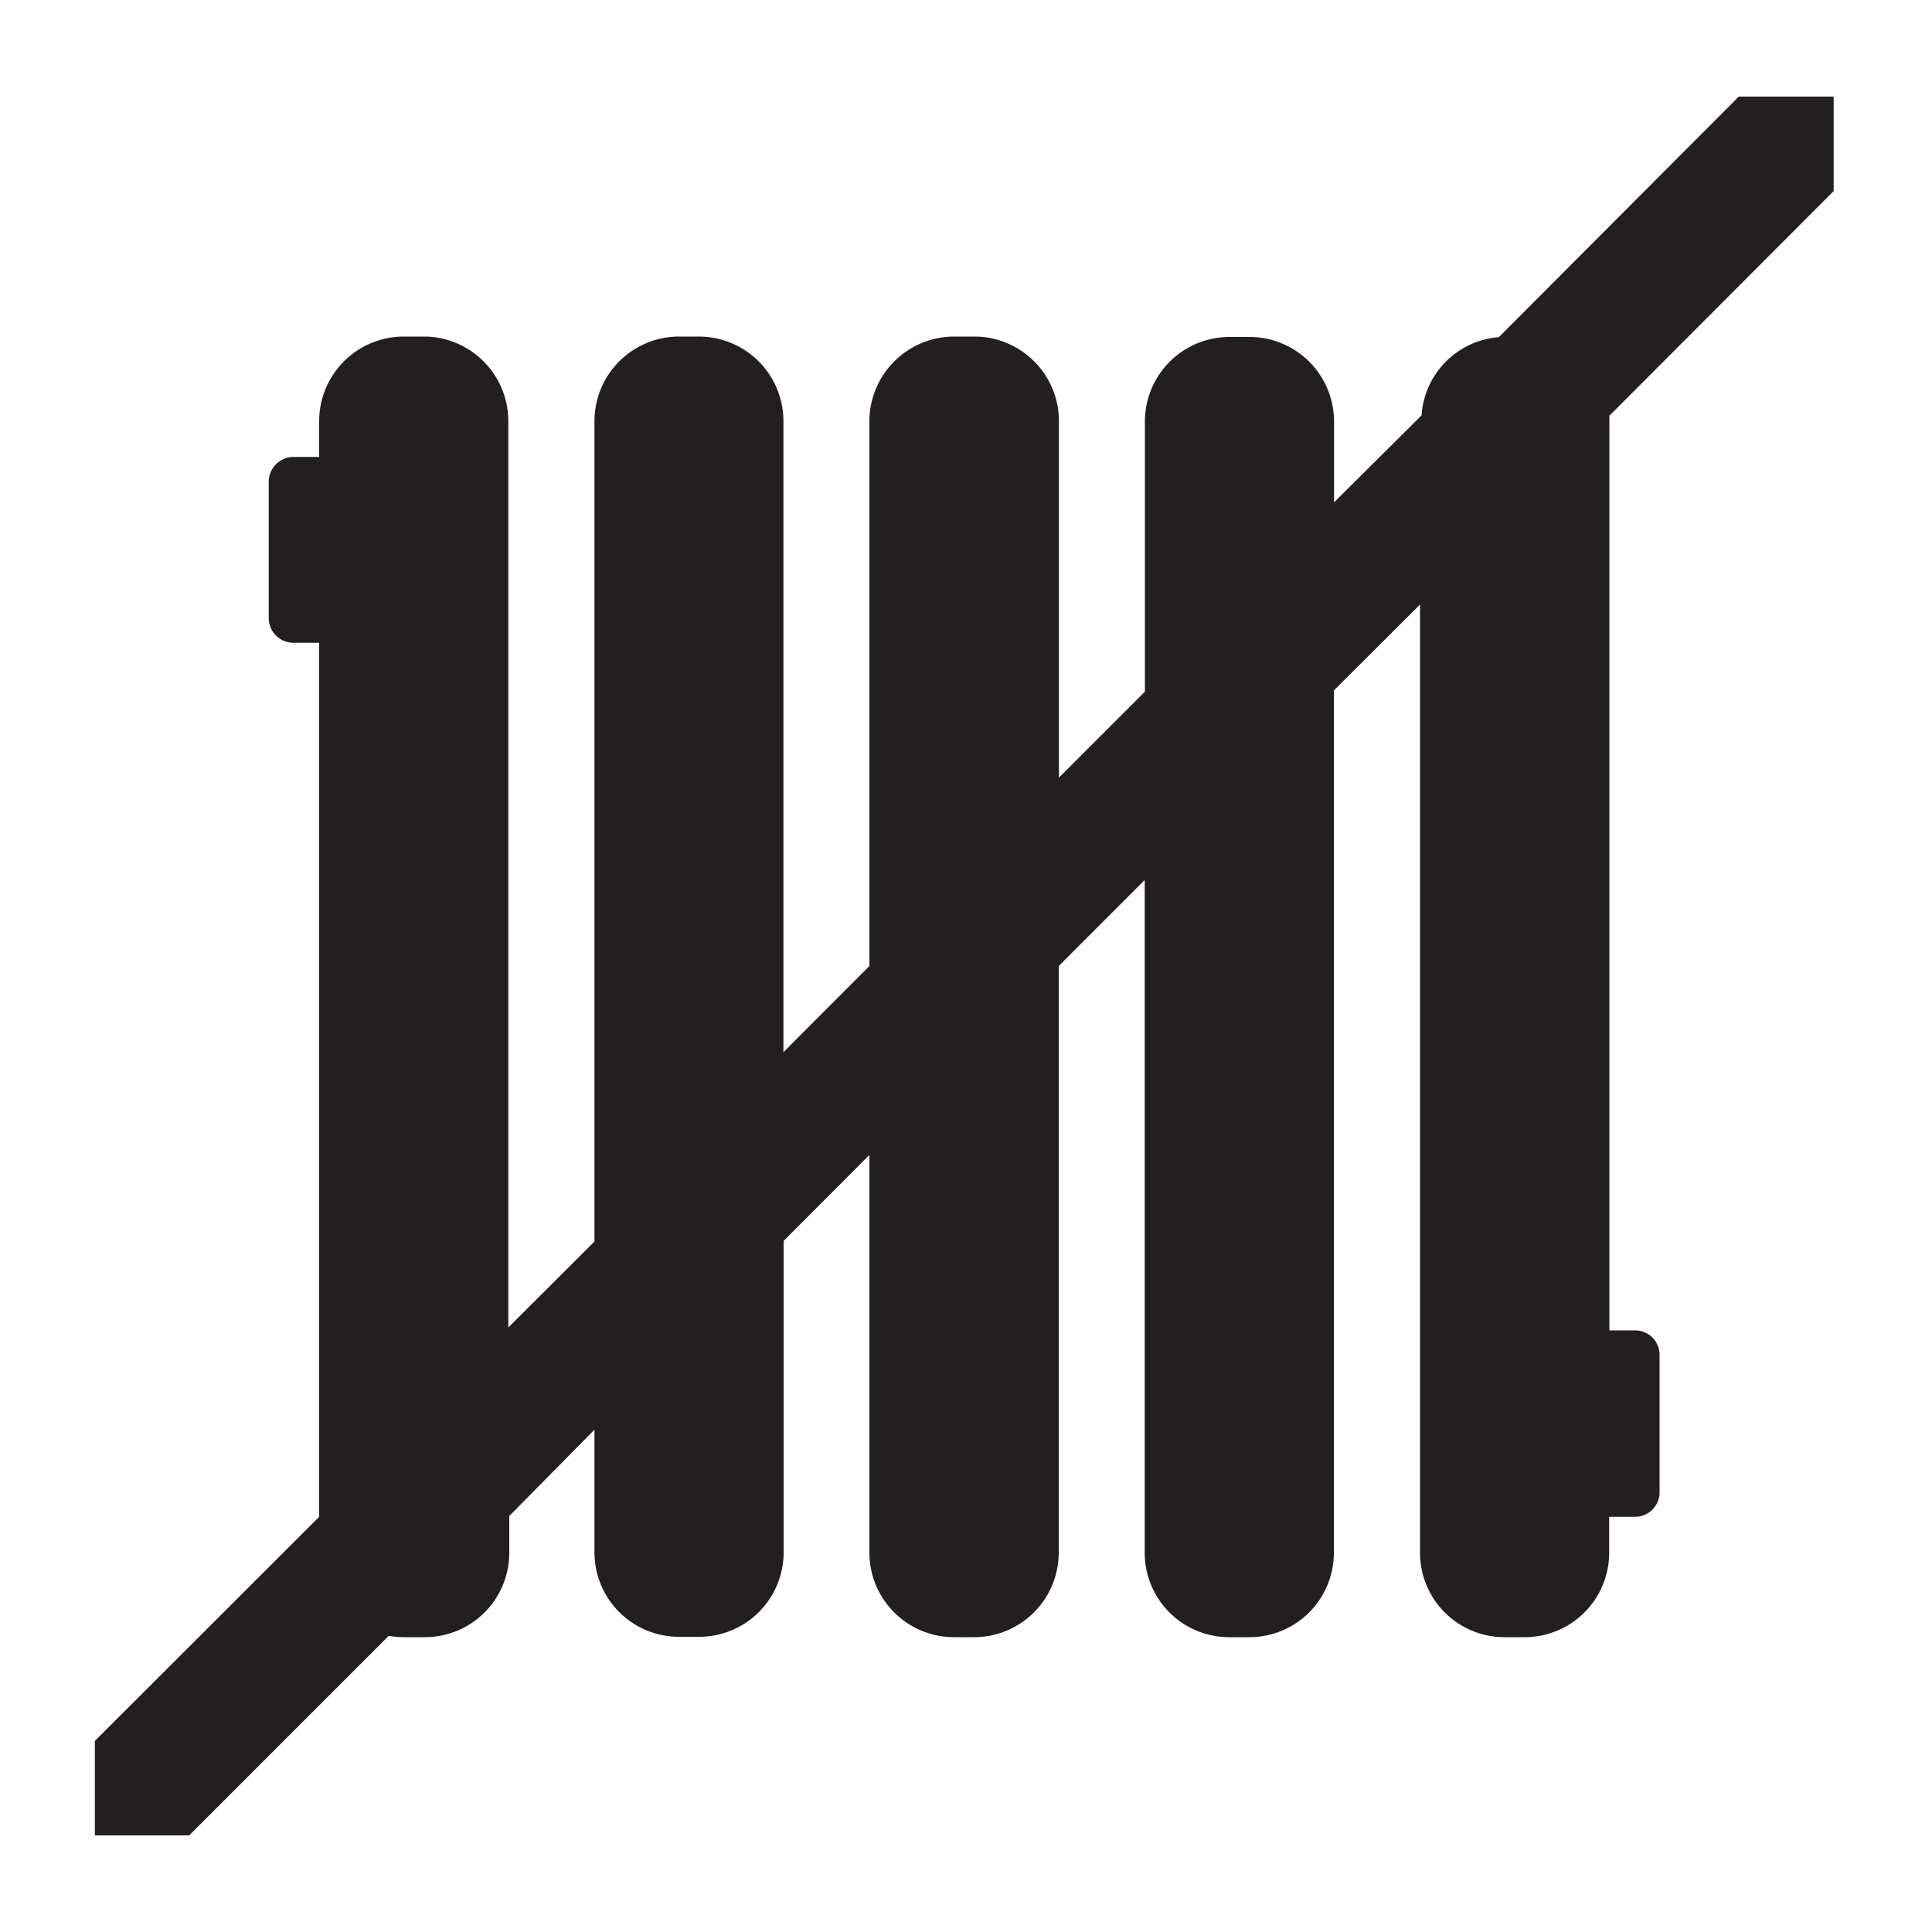 <svg id="Layer_1" data-name="Layer 1" xmlns="http://www.w3.org/2000/svg" viewBox="0 0 100 100"><defs><style>.cls-1{fill:#231f20;}</style></defs><title>icon_ch_off</title><path class="cls-1" d="M90,5,77.58,17.45a4.35,4.35,0,0,0-4,4.05L69.05,26v-4.2a4.38,4.38,0,0,0-4.36-4.36H63.62a4.38,4.38,0,0,0-4.36,4.36v14l-4.45,4.45V21.78a4.38,4.38,0,0,0-4.36-4.36H49.38A4.39,4.39,0,0,0,45,21.78V50l-4.45,4.46V21.78a4.38,4.38,0,0,0-4.36-4.36H35.13a4.38,4.38,0,0,0-4.36,4.36V64.26l-4.46,4.45V21.78A4.38,4.38,0,0,0,22,17.42H20.88a4.38,4.38,0,0,0-4.36,4.36v1.87H15.19a1.29,1.29,0,0,0-1.28,1.28V32a1.28,1.28,0,0,0,1.28,1.27h1.33V78.51L4.91,90.11V95H9.79L20.12,84.67a4.77,4.77,0,0,0,.76.07H22a4.37,4.37,0,0,0,4.36-4.36V78.47L30.77,74v6.36a4.37,4.37,0,0,0,4.36,4.36H36.2a4.37,4.37,0,0,0,4.36-4.36V64.23L45,59.78v20.6a4.38,4.38,0,0,0,4.37,4.36h1.07a4.38,4.38,0,0,0,4.36-4.36V50l4.45-4.45V80.38a4.37,4.37,0,0,0,4.36,4.36h1.07a4.37,4.37,0,0,0,4.36-4.36V35.74l4.46-4.45V80.38a4.37,4.37,0,0,0,4.36,4.36h1.07a4.37,4.37,0,0,0,4.36-4.36V78.51h1.34a1.27,1.27,0,0,0,1.27-1.27V70.13a1.27,1.27,0,0,0-1.27-1.27H83.3V21.78a2.3,2.3,0,0,0,0-.26L94.91,9.89V5H90Z"/></svg>